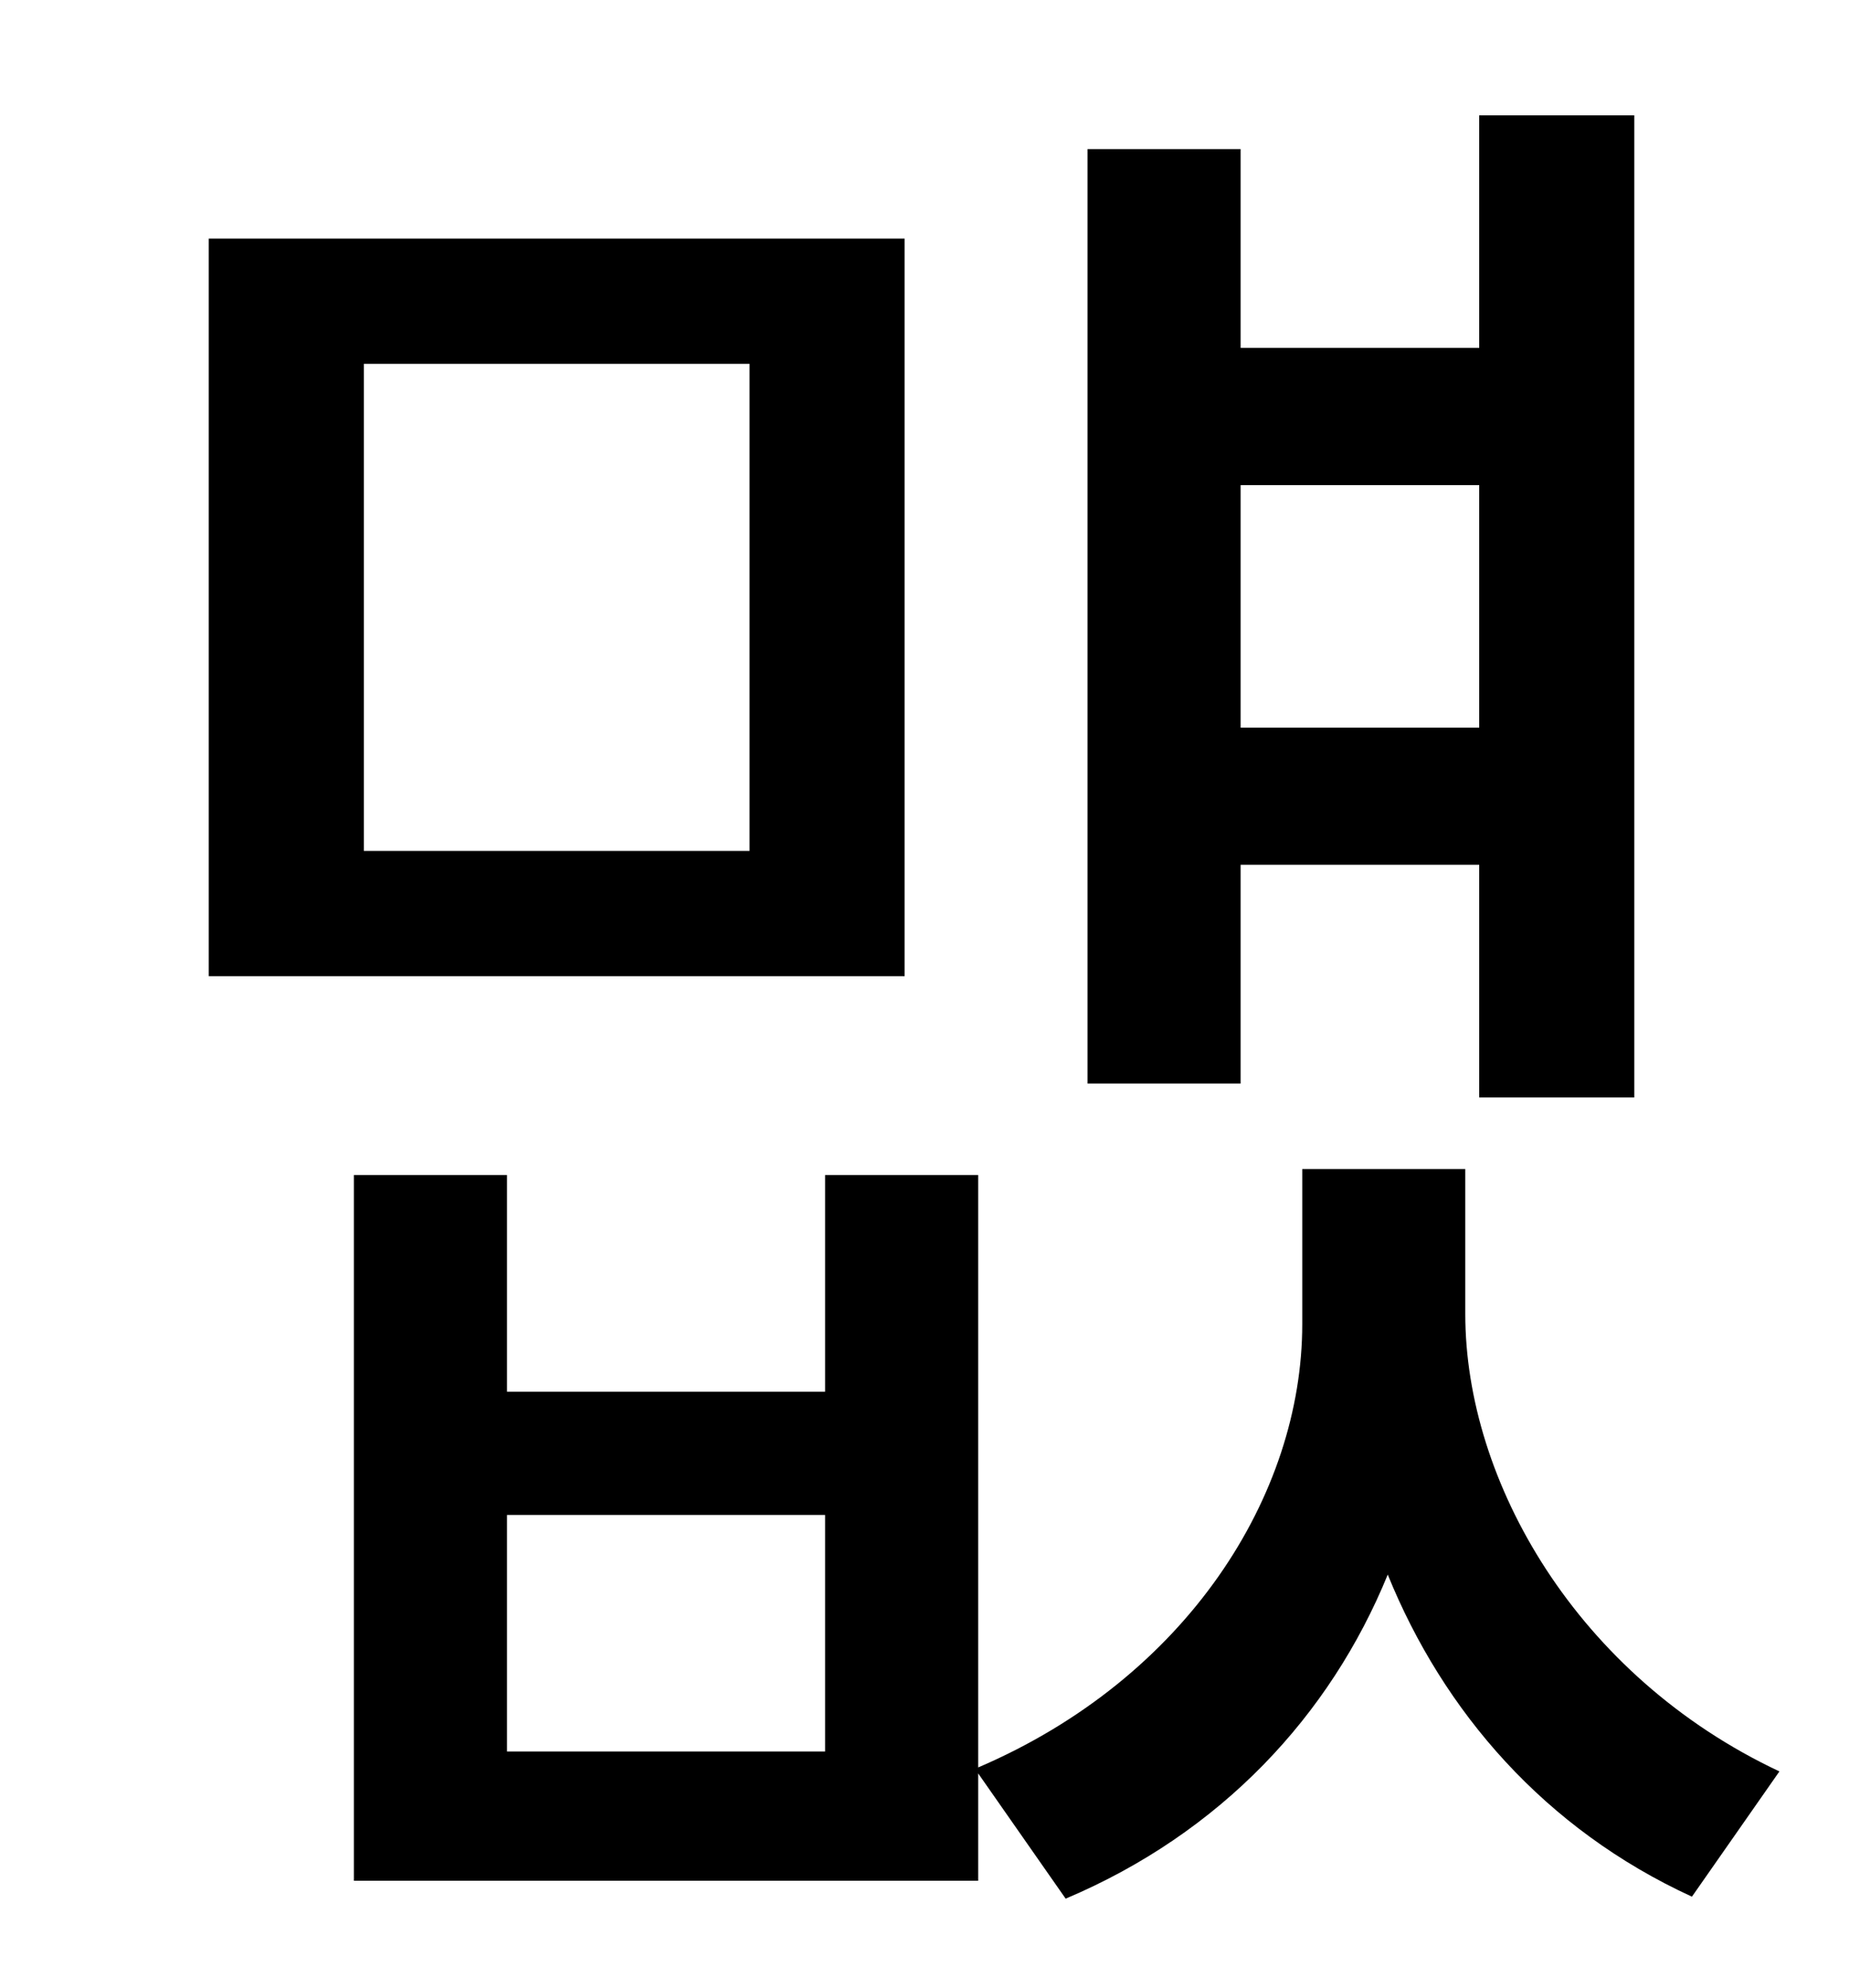 <?xml version="1.0" standalone="no"?>
<!DOCTYPE svg PUBLIC "-//W3C//DTD SVG 1.1//EN" "http://www.w3.org/Graphics/SVG/1.1/DTD/svg11.dtd" >
<svg xmlns="http://www.w3.org/2000/svg" xmlns:xlink="http://www.w3.org/1999/xlink" version="1.1" viewBox="-10 0 930 1000">
   <path fill="currentColor"
d="M734 244h-120v122h120v-122zM614 435v110h-77v-470h77v100h120v-117h78v494h-78v-117h-120zM367 428v-245h-194v245h194zM445 120v371h-350v-371h350zM405 881v-119h-160v119h160zM727 588v73c0 84 56 182 158 230l-44 63c-74 -34 -125 -93 -153 -162
c-29 71 -84 130 -162 163l-44 -63v54h-314v-355h77v109h160v-109h77v298c105 -45 163 -137 163 -223v-78h82z" />
</svg>
